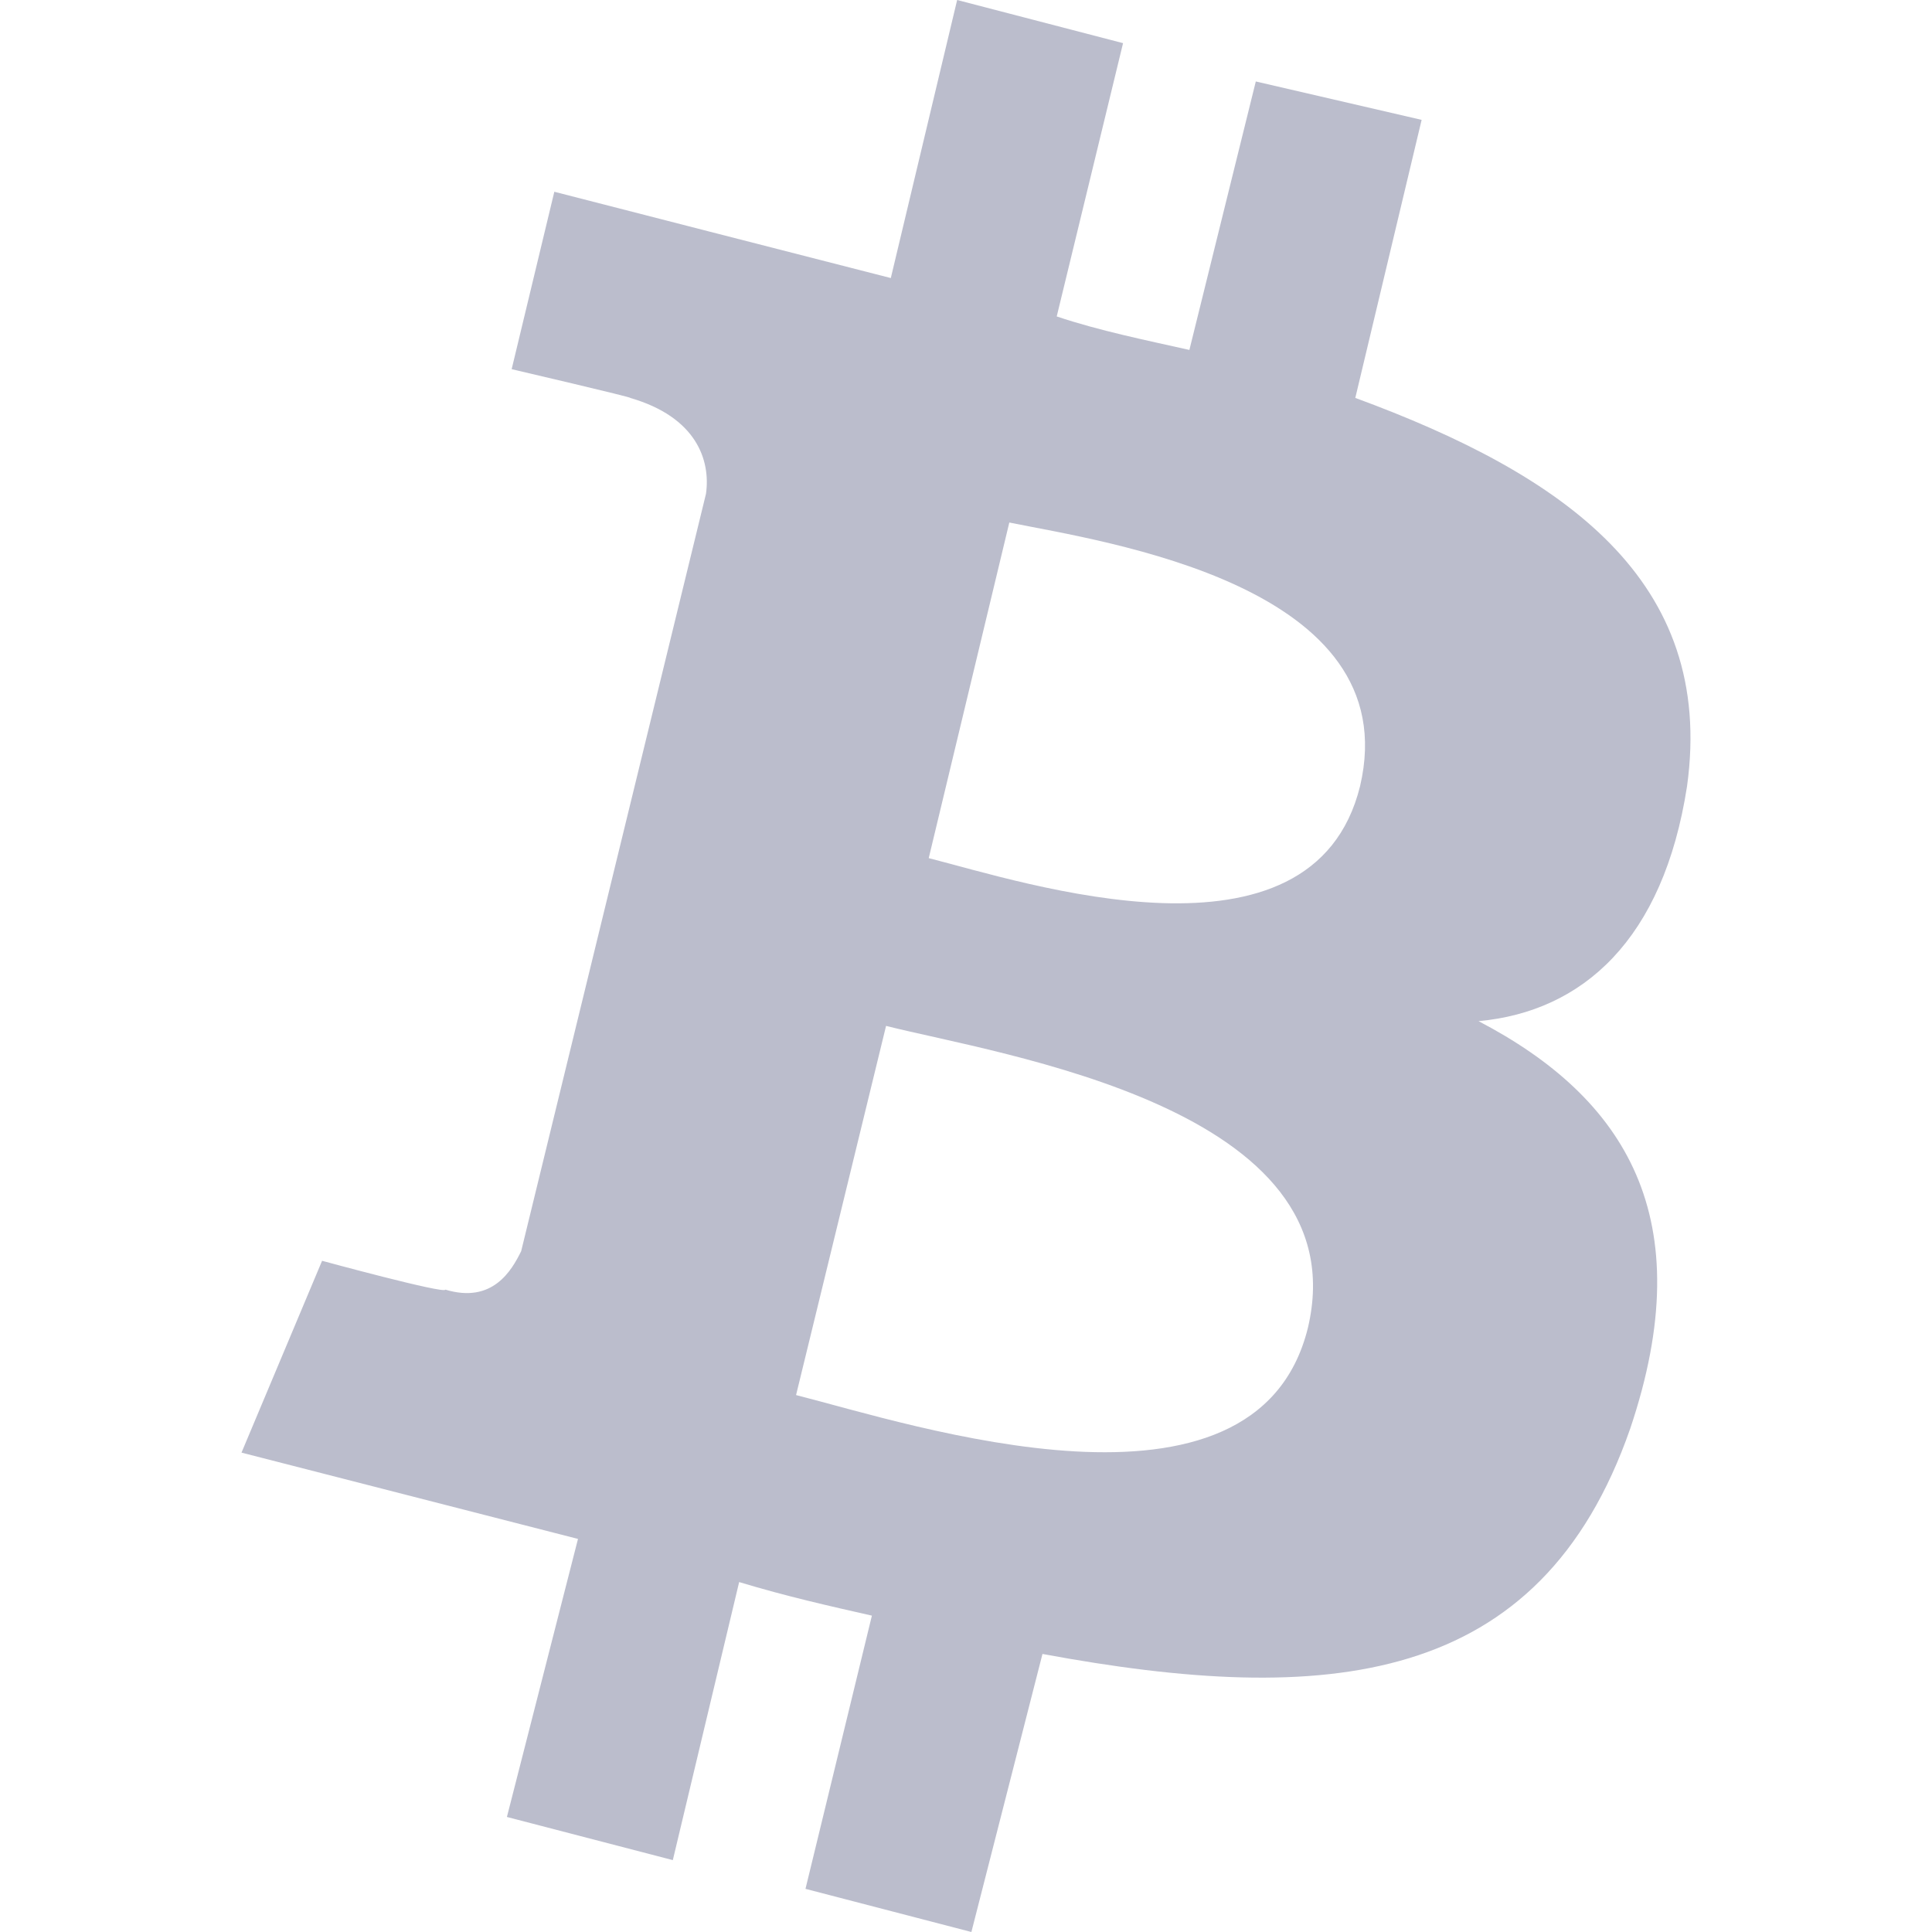 <svg width="24" height="24" viewBox="0 0 24 24" fill="none" xmlns="http://www.w3.org/2000/svg">
<path d="M20.957 9.767C21.311 7.206 19.427 5.896 16.836 4.943L17.66 1.489L15.6 1.012L14.775 4.347C14.245 4.228 13.657 4.109 13.127 3.931L13.951 0.536L11.89 0L11.066 3.454C10.595 3.335 6.886 2.382 6.886 2.382L6.356 4.586C6.356 4.586 7.887 4.943 7.828 4.943C8.652 5.181 8.829 5.717 8.77 6.134L6.474 15.543C6.356 15.782 6.12 16.198 5.532 16.02C5.532 16.079 4.001 15.662 4.001 15.662L3 18.045C3 18.045 6.709 18.997 7.18 19.117L6.297 22.571L8.358 23.107L9.182 19.653C9.771 19.831 10.301 19.95 10.831 20.07L10.006 23.464L12.067 24L12.95 20.546C16.483 21.201 19.132 20.963 20.251 17.747C21.134 15.127 20.192 13.638 18.367 12.685C19.662 12.566 20.663 11.672 20.957 9.767ZM16.247 16.496C15.6 19.117 11.302 17.687 9.889 17.33L11.007 12.744C12.42 13.102 16.895 13.757 16.247 16.496ZM16.895 9.767C16.306 12.149 12.715 10.958 11.537 10.66L12.538 6.491C13.716 6.73 17.484 7.266 16.895 9.767Z" fill="#BBBDCC"/>
</svg>
